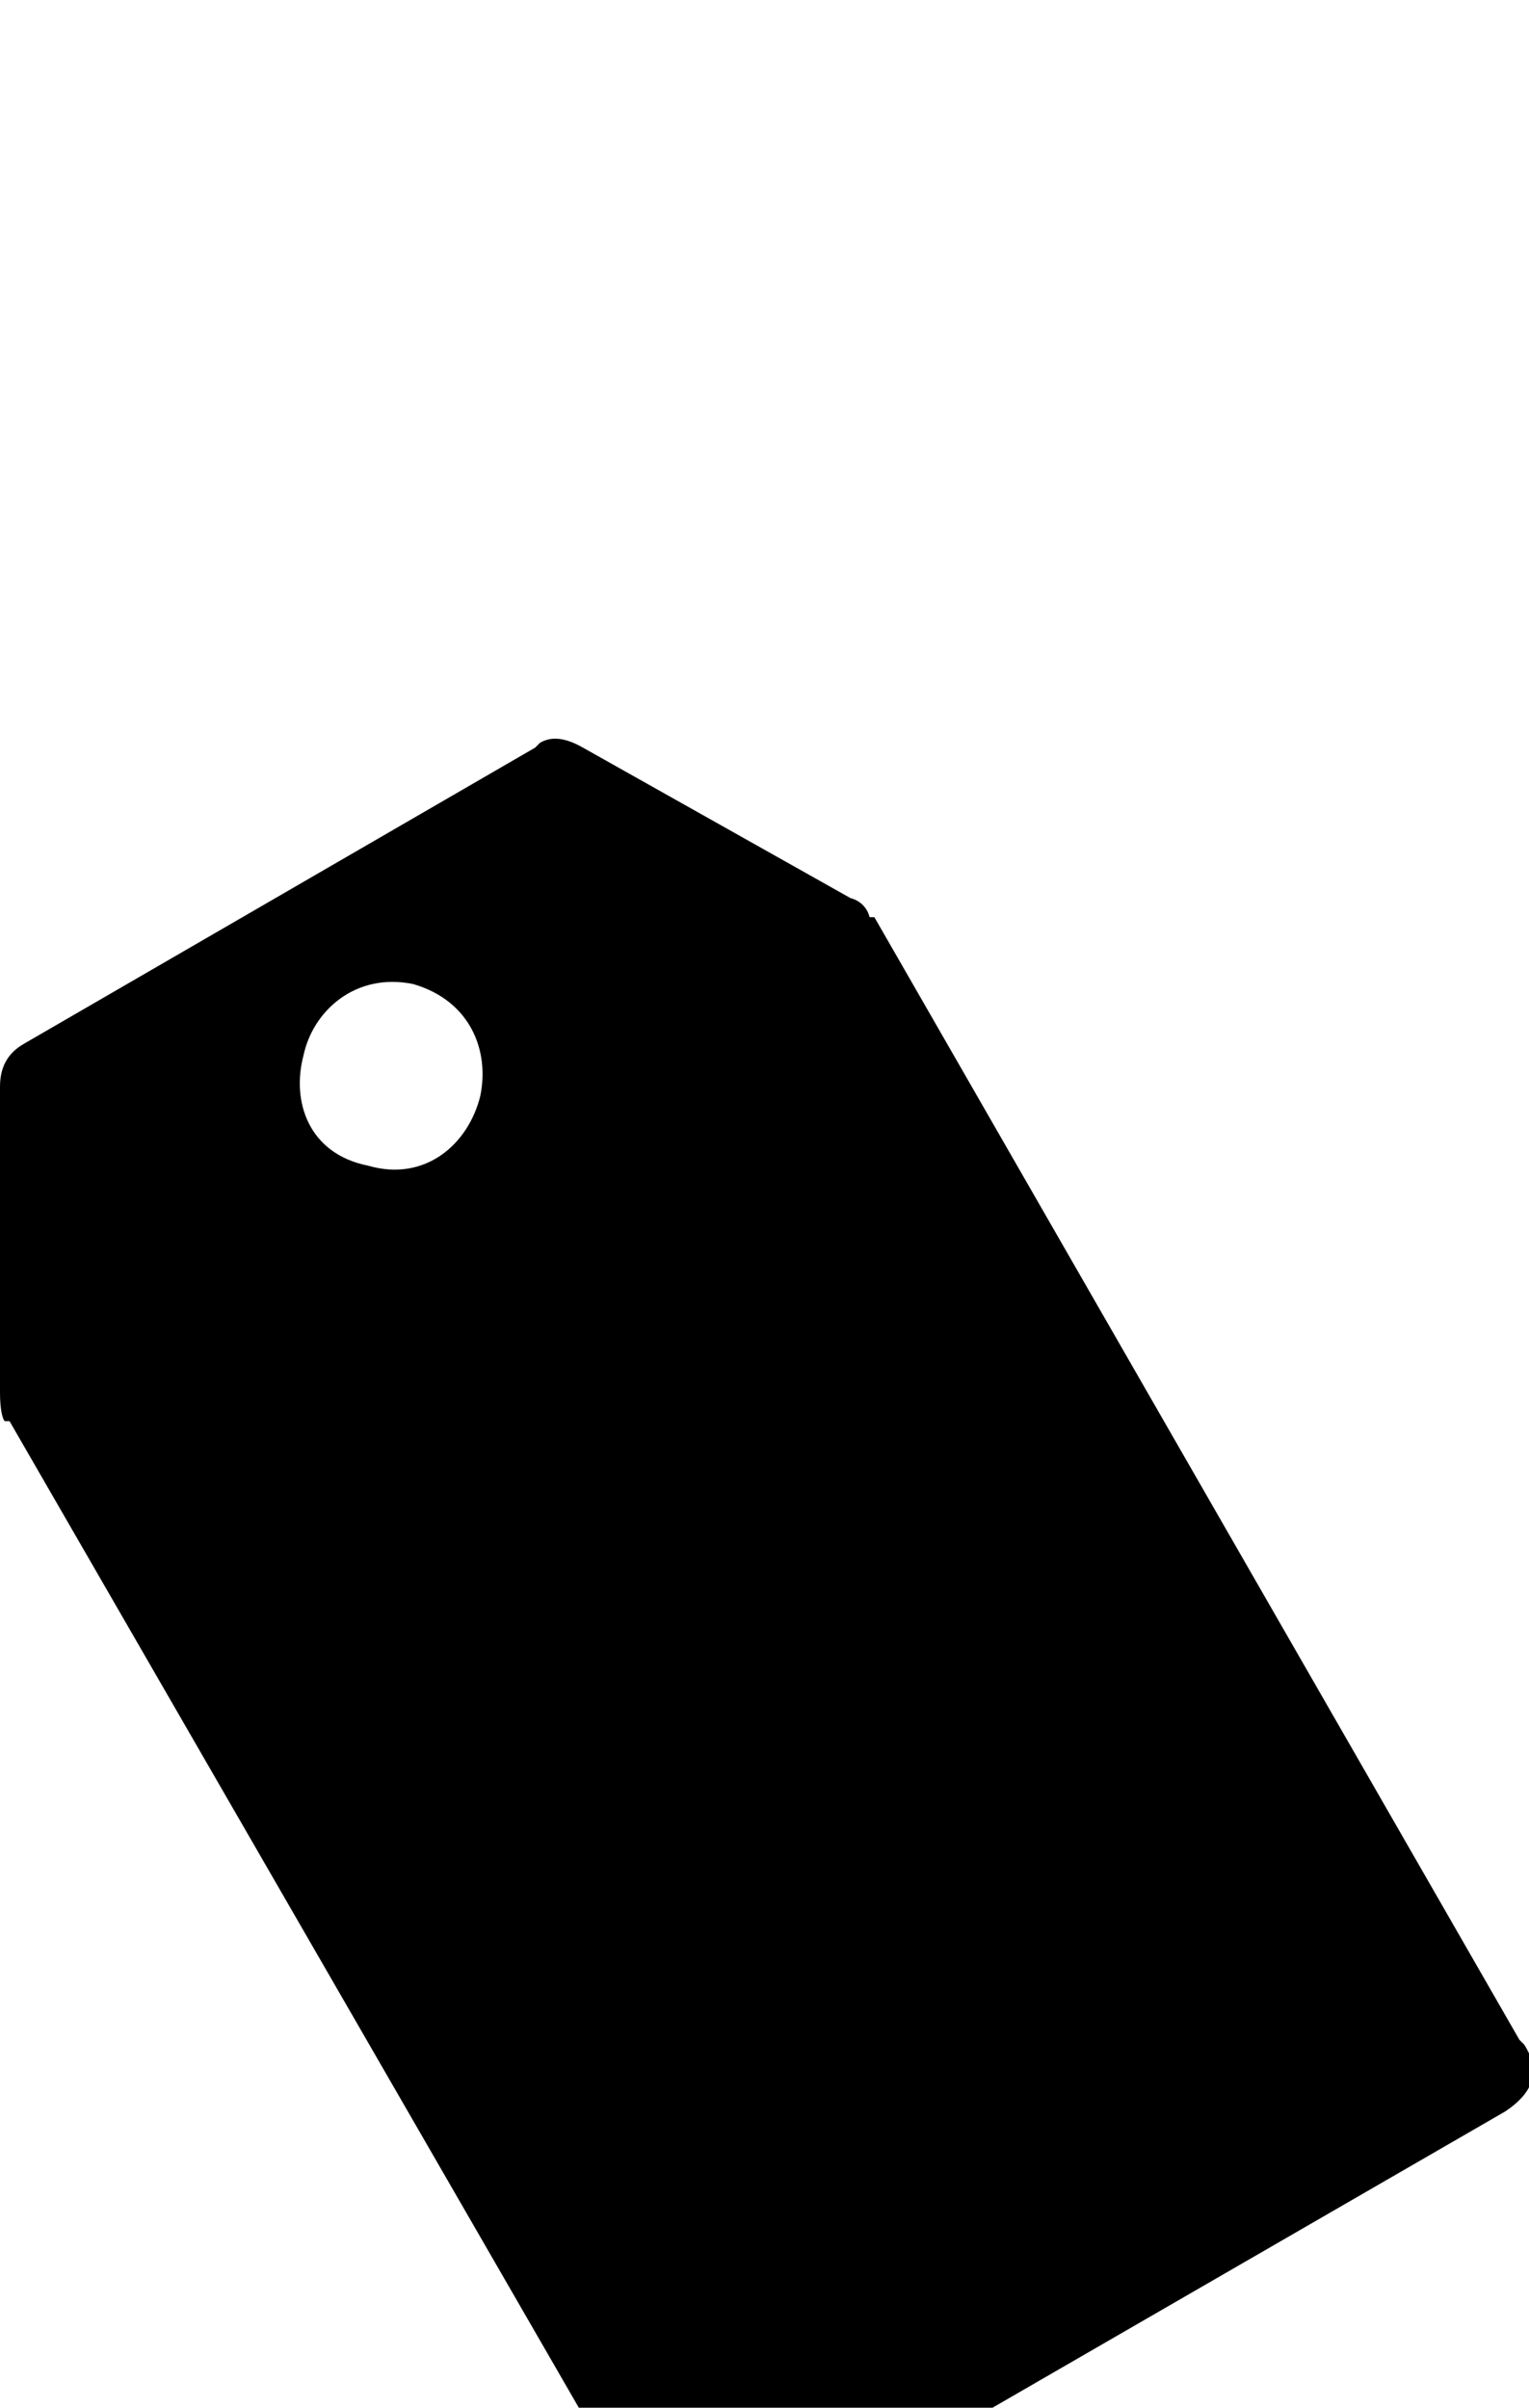 <svg xmlns="http://www.w3.org/2000/svg" viewBox="0 -189 640 1008"><path fill="currentColor" d="M366 195l270 470 2 2c7 11 4 20-8 28L303 884c-12 8-21 5-29-8v-2L4 406H2c-1-1-2-5-2-12V266c0-8 3-14 10-18l214-124 2-2c5-3 11-2 18 2l112 63c4 1 7 4 8 8h2zm-239 58c-5 19 2 41 27 46 24 7 42-9 47-29 4-19-4-40-28-47-24-5-42 11-46 30z"/></svg>
